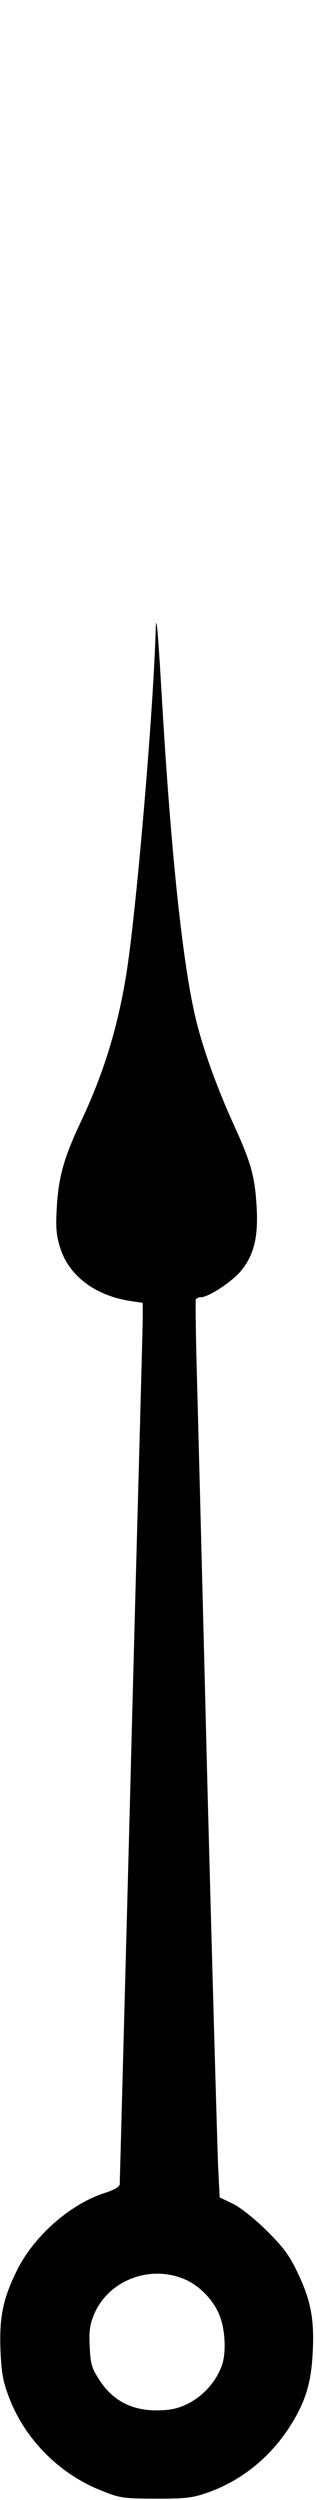 <?xml version="1.0" standalone="no"?>
<!DOCTYPE svg PUBLIC "-//W3C//DTD SVG 20010904//EN"
 "http://www.w3.org/TR/2001/REC-SVG-20010904/DTD/svg10.dtd">
<svg version="1.0" xmlns="http://www.w3.org/2000/svg"
 width="124pt" height="979pt" viewBox="0 0 124 979"
 preserveAspectRatio="xMidYMid meet">
<g transform="translate(0,979) scale(0.1,-0.1)"
fill="#000000" stroke="none">
<path d="M611 7325 c-9 -323 -78 -1128 -117 -1360 -34 -205 -88 -379 -175
-564 -68 -144 -89 -218 -96 -337 -5 -82 -2 -112 13 -160 34 -110 138 -188 277
-209 l47 -7 0 -57 c0 -31 -5 -209 -10 -396 -5 -187 -19 -689 -30 -1115 -11
-426 -27 -1020 -35 -1320 -8 -300 -15 -553 -15 -562 0 -11 -19 -23 -63 -37
-135 -45 -276 -170 -341 -303 -55 -111 -69 -183 -64 -313 4 -93 10 -122 36
-190 63 -160 196 -293 357 -357 76 -31 87 -32 215 -33 116 0 145 3 202 23 128
44 239 131 317 247 67 101 92 177 98 302 7 130 -7 204 -59 313 -33 69 -56 100
-122 165 -46 46 -103 91 -132 105 l-52 25 -6 120 c-3 66 -22 737 -42 1490 -19
754 -38 1488 -42 1633 -4 144 -5 267 -4 272 2 6 11 10 20 10 30 0 118 58 155
100 53 63 71 133 64 254 -7 121 -22 174 -93 329 -61 134 -115 283 -143 396
-53 211 -100 655 -136 1271 -15 257 -22 337 -24 265z m112 -6460 c56 -23 112
-79 136 -136 25 -56 30 -154 11 -204 -34 -92 -122 -163 -213 -172 -122 -12
-209 26 -269 120 -29 45 -33 62 -36 128 -3 61 0 85 18 128 57 131 217 193 353
136z"/>
</g>
</svg>
